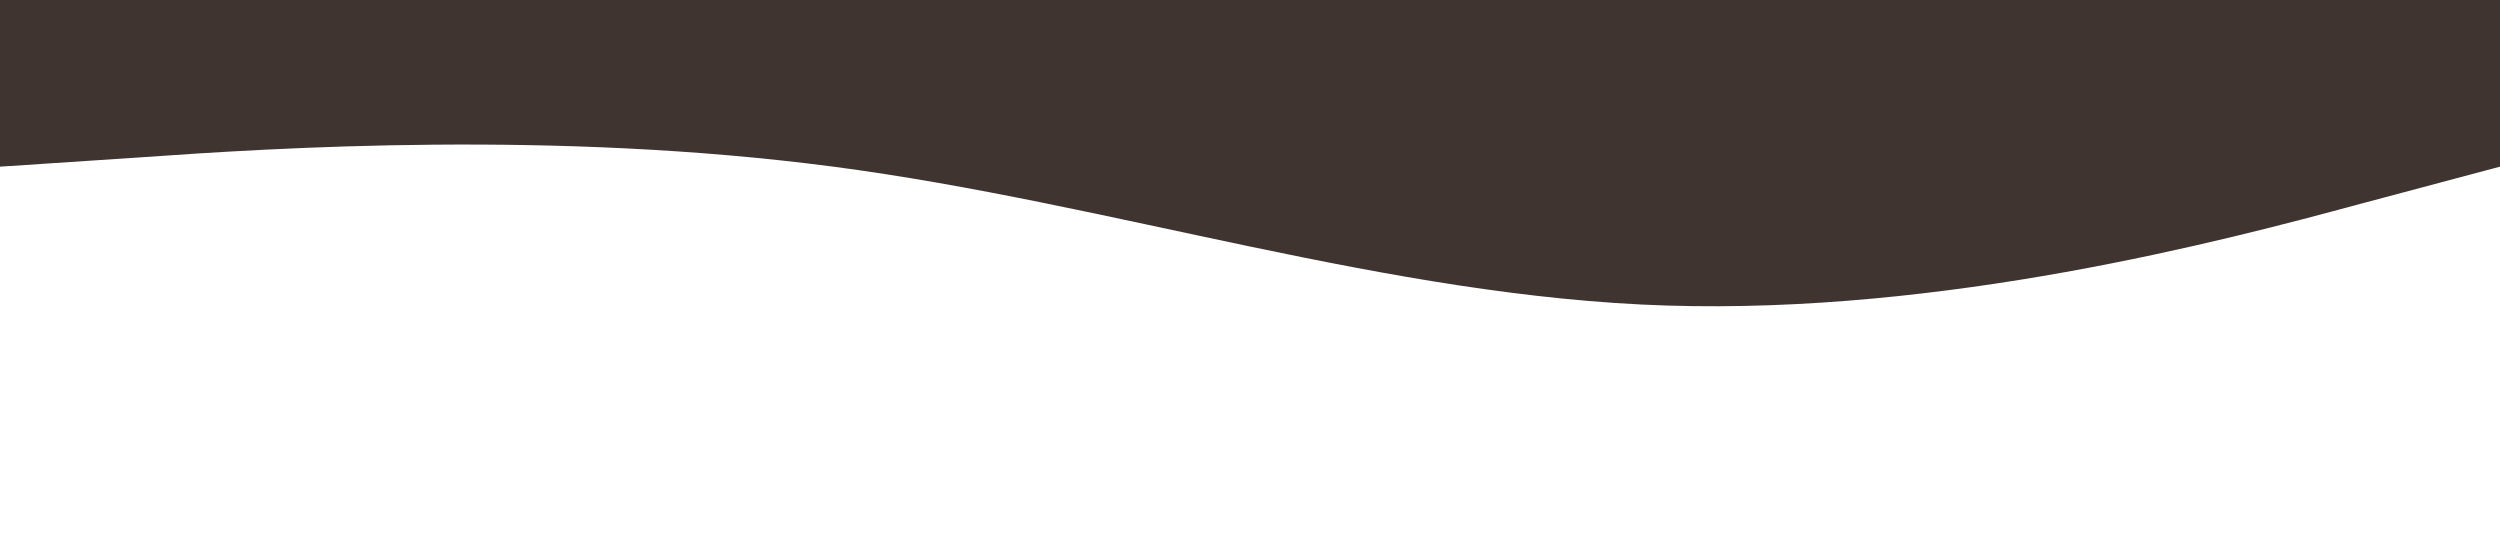 <?xml version="1.0" standalone="no"?><svg xmlns="http://www.w3.org/2000/svg" viewBox="0 0 1440 320"><path fill="#403431" fill-opacity="1" d="M0,96L80,90.7C160,85,320,75,480,96C640,117,800,171,960,176C1120,181,1280,139,1360,117.3L1440,96L1440,0L1360,0C1280,0,1120,0,960,0C800,0,640,0,480,0C320,0,160,0,80,0L0,0Z"></path></svg>